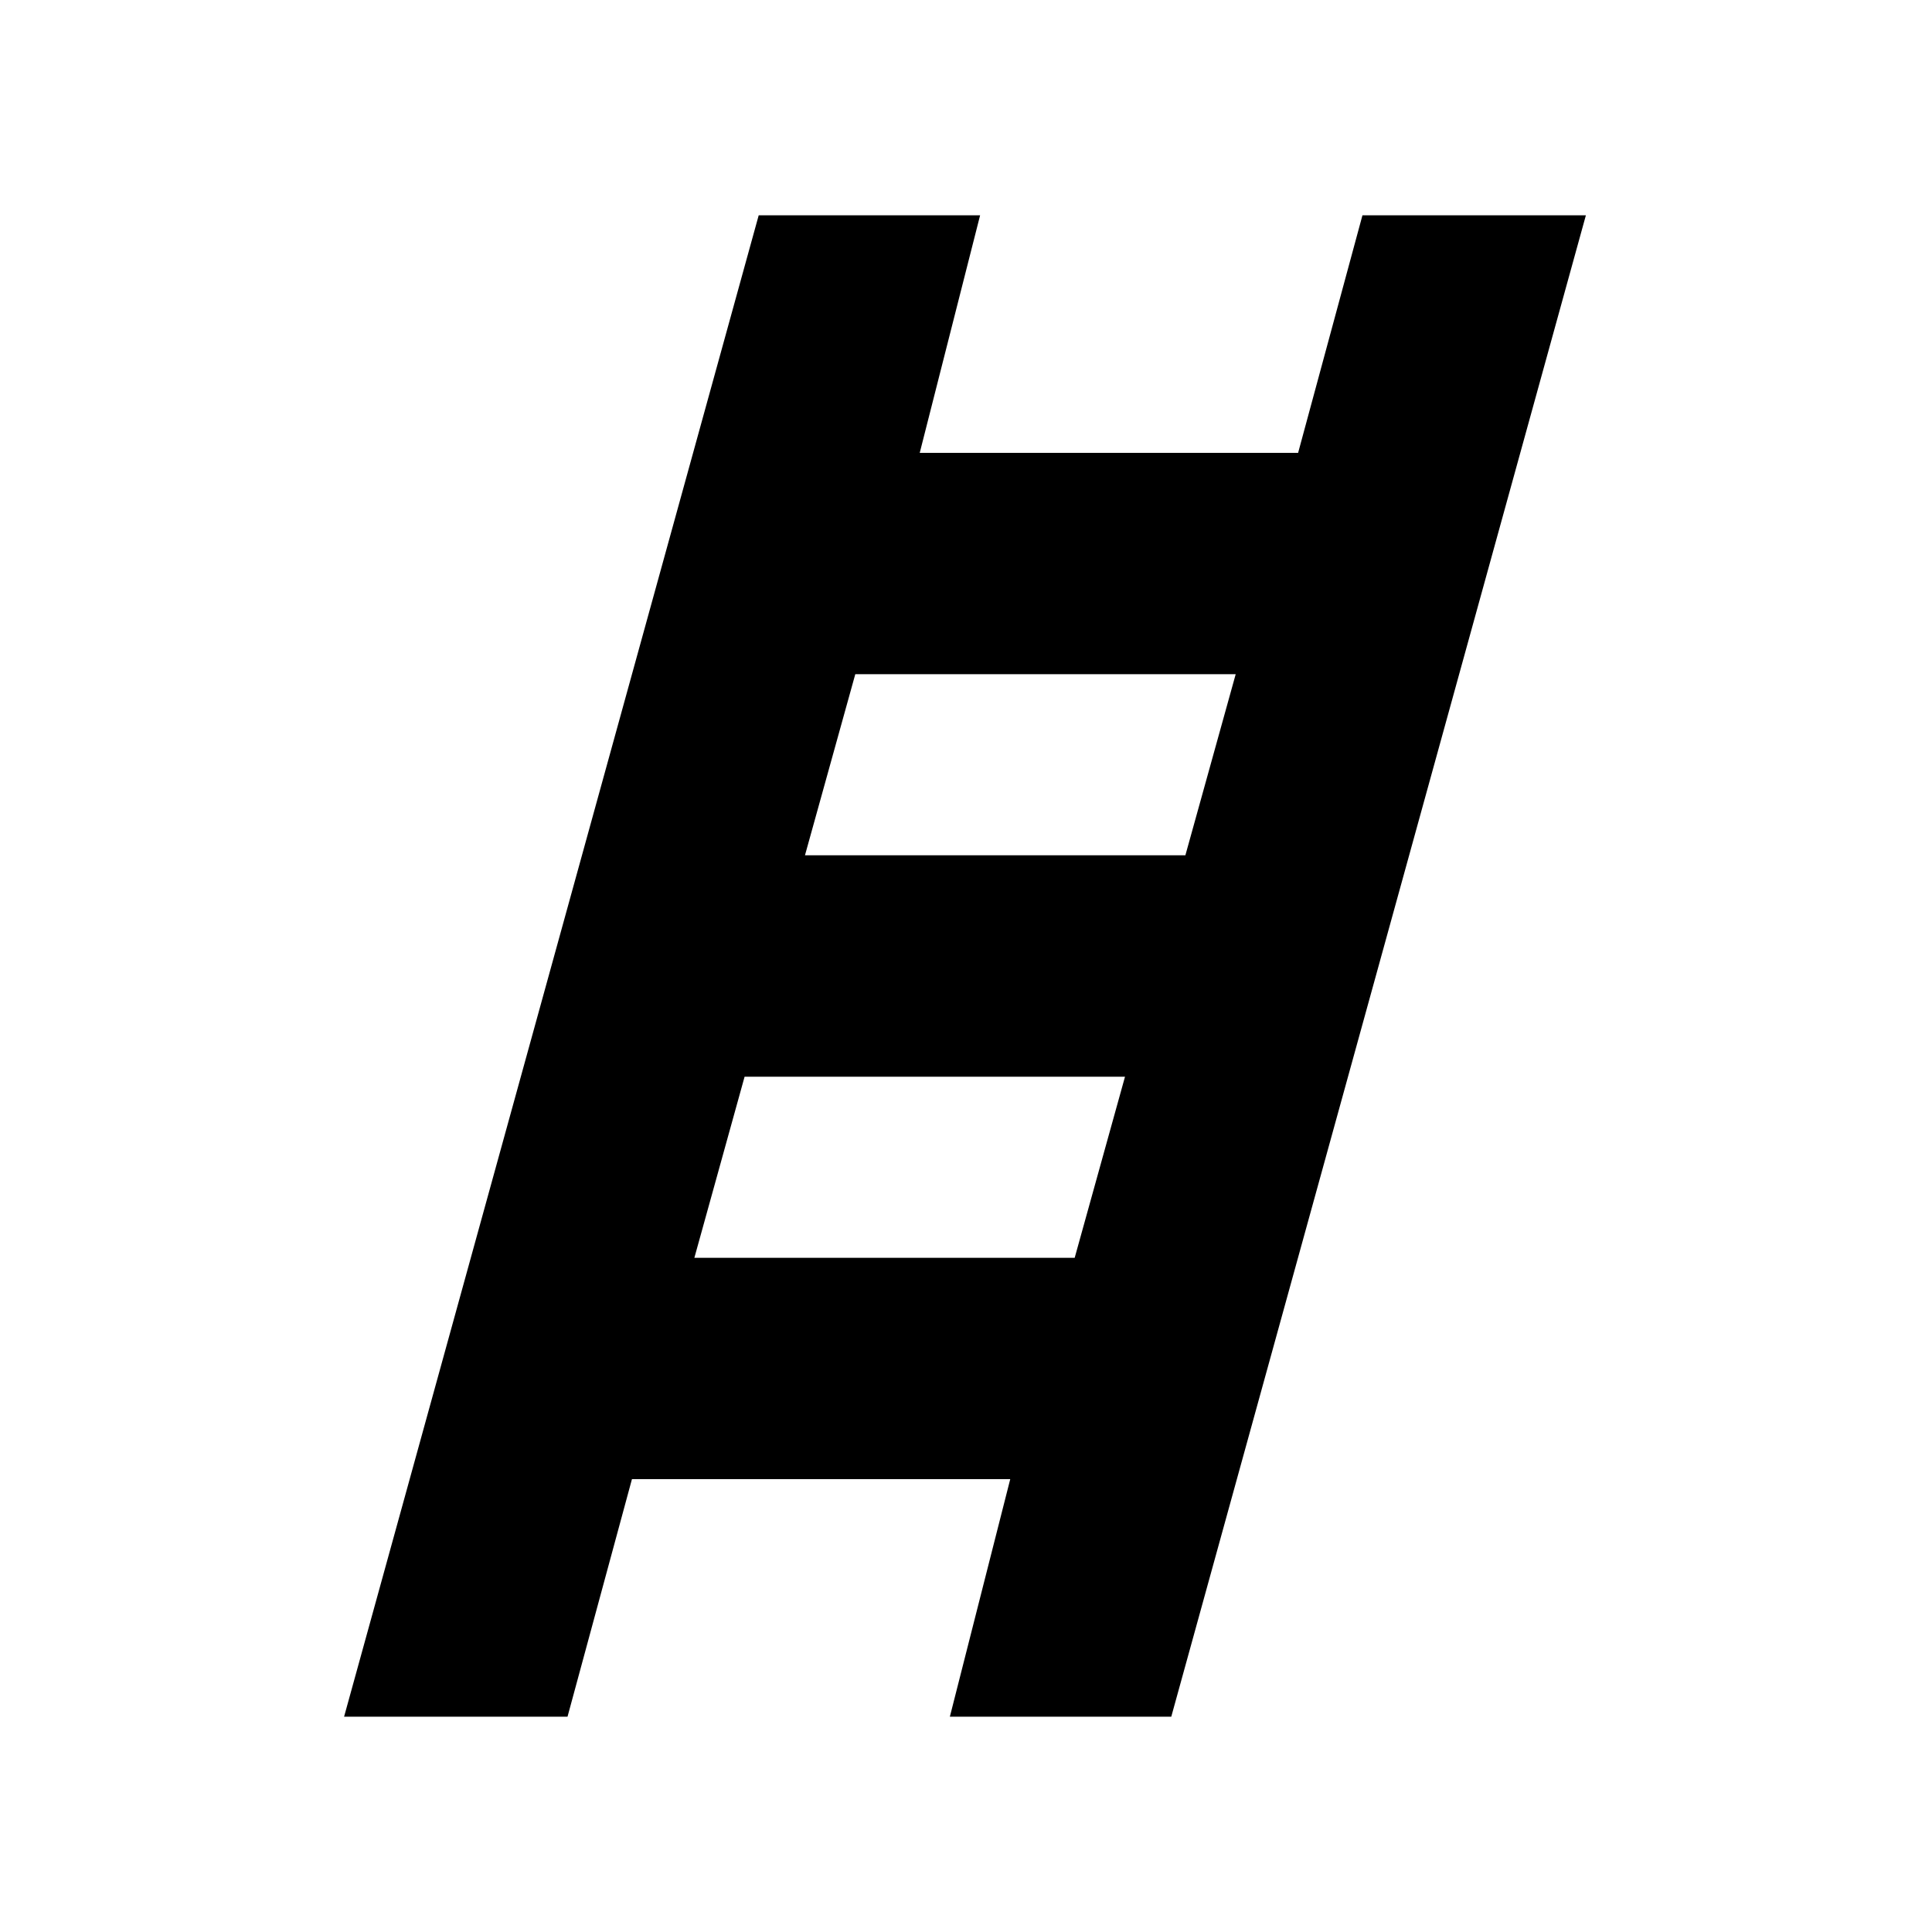 <svg xmlns="http://www.w3.org/2000/svg" height="20" width="20"><path d="M3.562 17.771 7.854 2.229h2.292l-.625 2.459h3.917l.666-2.459h2.313l-4.292 15.542H9.833l.625-2.459H6.542l-.667 2.459Zm4.771-8.917h3.938l.521-1.875H8.854Zm-1.145 4.167h3.937l.521-1.875H7.708Z"/></svg>
